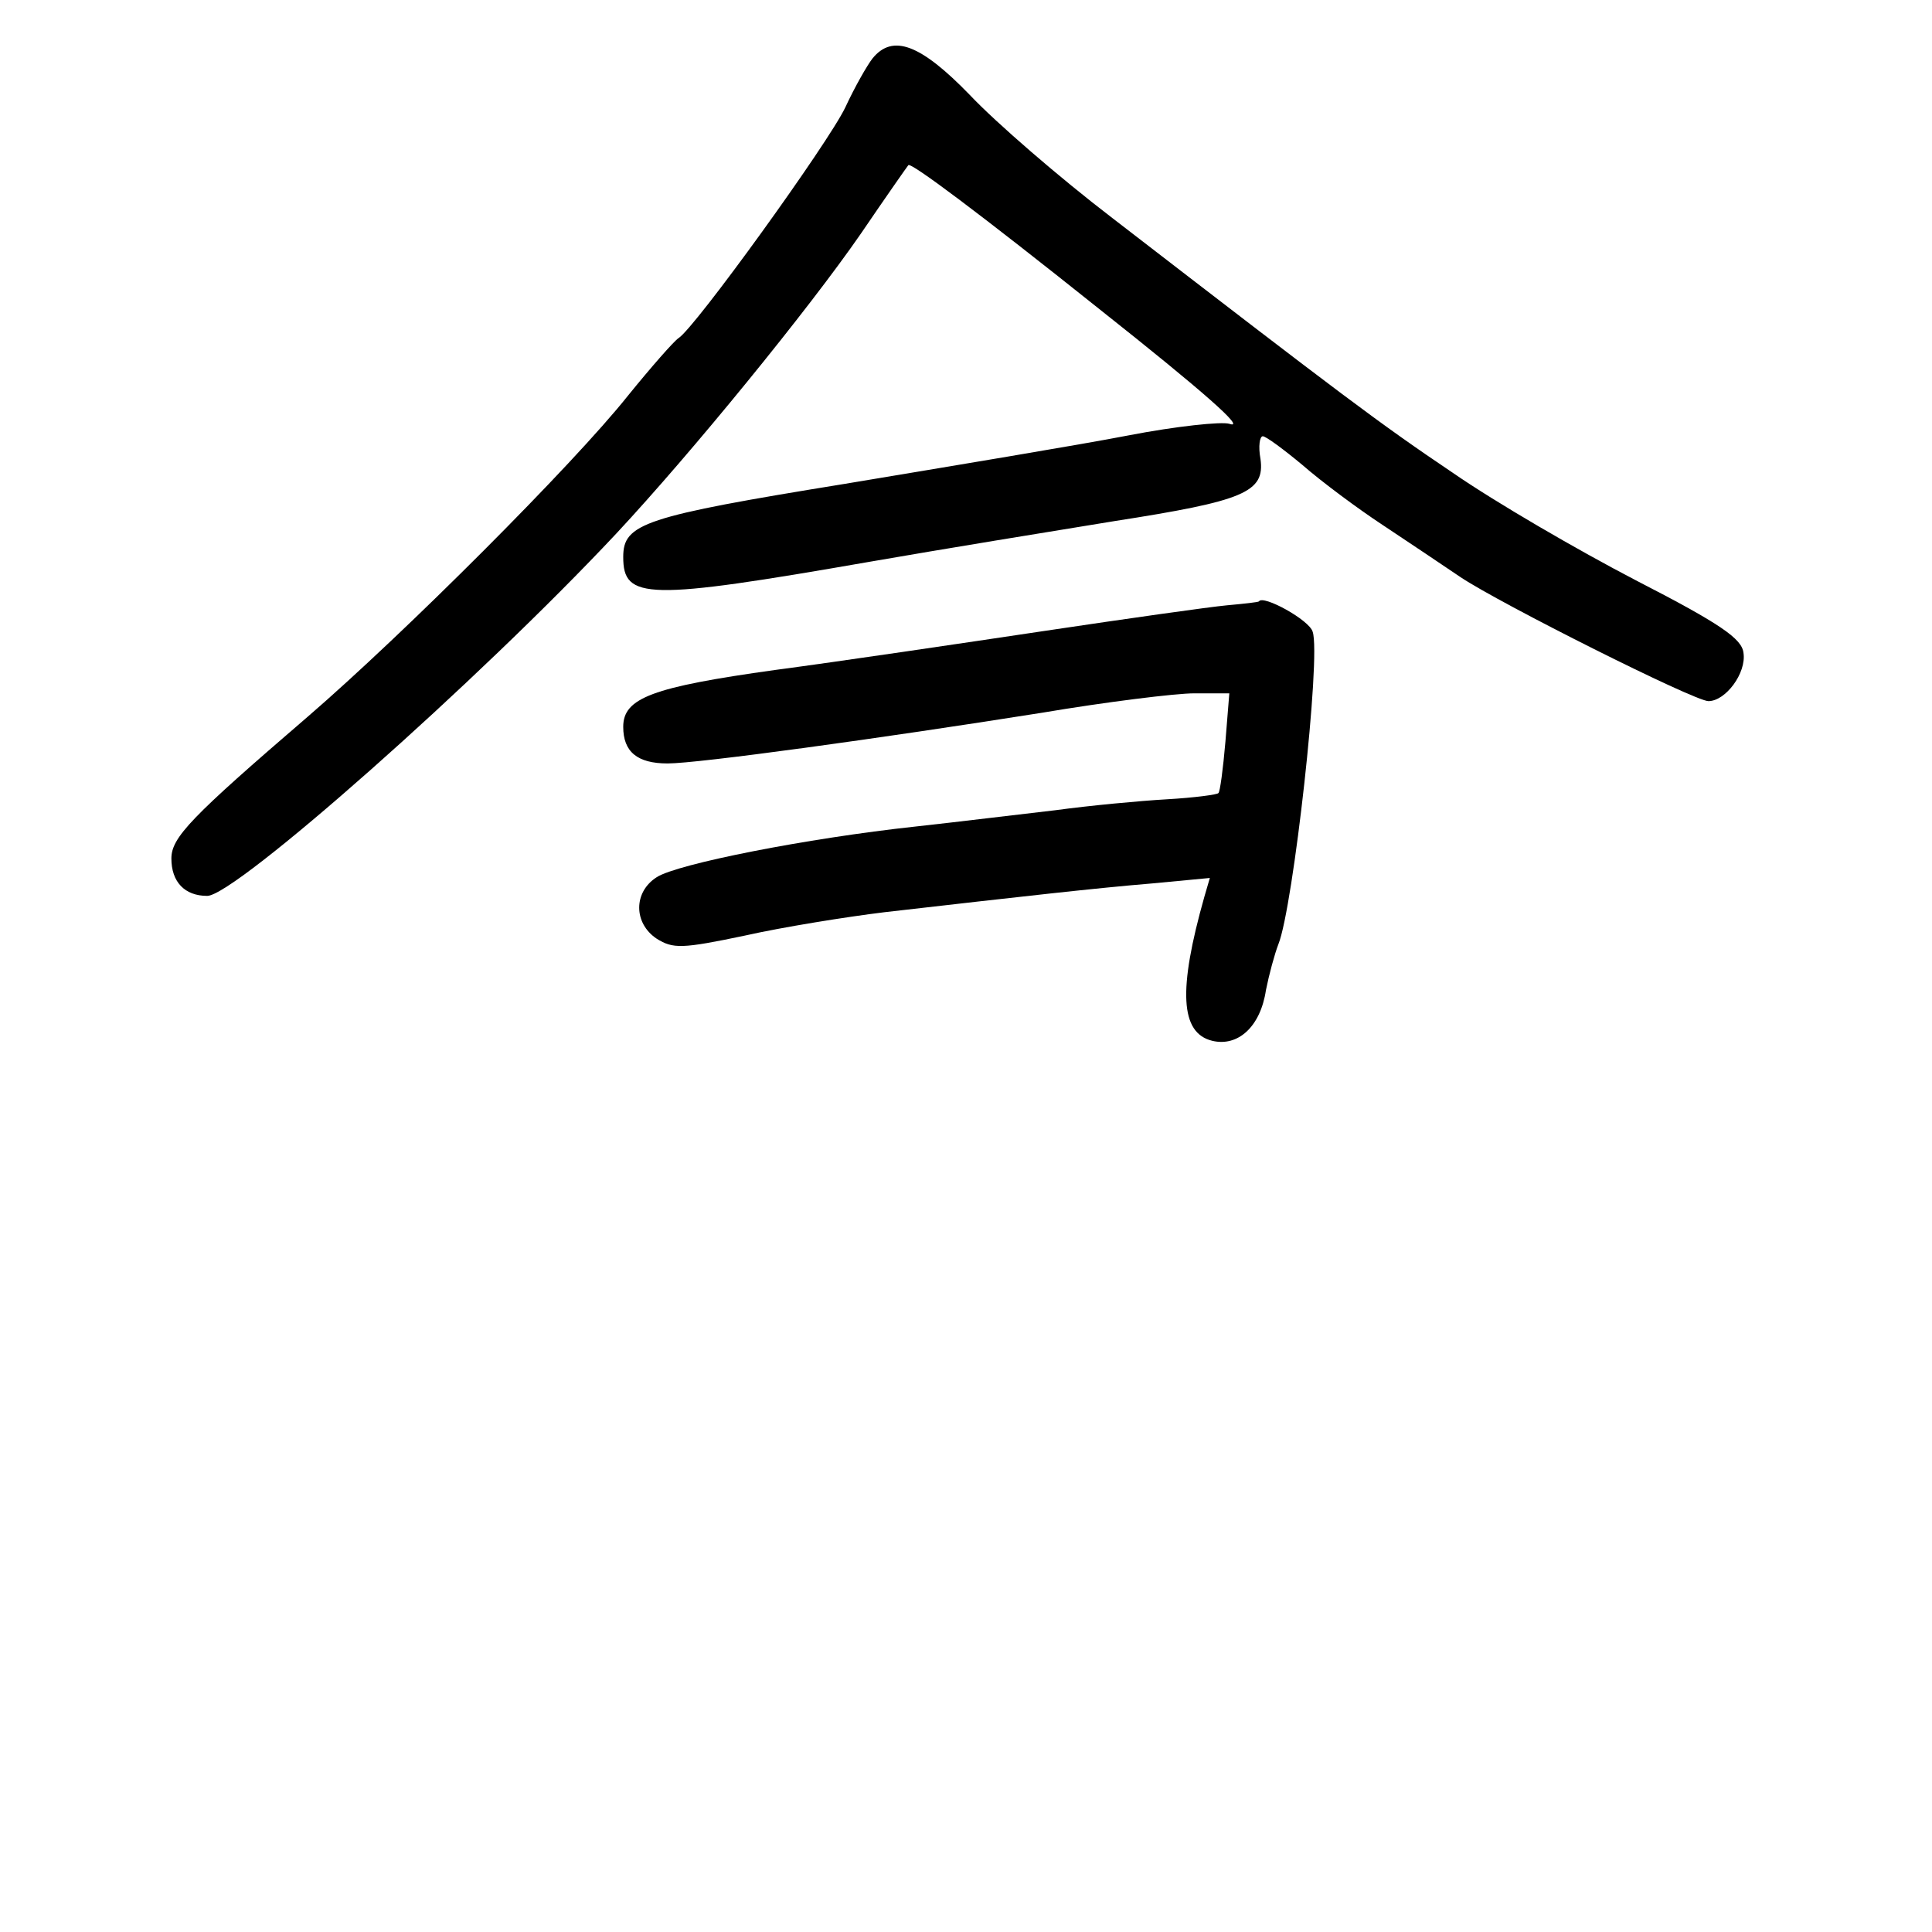 <?xml version="1.0" standalone="no"?>
<!DOCTYPE svg PUBLIC "-//W3C//DTD SVG 20010904//EN"
 "http://www.w3.org/TR/2001/REC-SVG-20010904/DTD/svg10.dtd">
<svg version="1.0" xmlns="http://www.w3.org/2000/svg"
 width="248pt" height="248pt" viewBox="0 0 248 248"
 preserveAspectRatio="xMidYMid meet">
<g transform="translate(0,248) scale(0.1,-0.1)"
fill="#000000" stroke="none">
<path d="M1120 2405 c-7 -9 -23 -37 -35 -63 -22 -46 -193 -283 -214 -296 -6
-4 -35 -37 -65 -74 -70 -88 -287 -305 -411 -412 -150 -129 -175 -155 -175
-182 0 -30 17 -48 46 -48 36 0 348 276 525 465 97 104 247 288 314 385 32 47
60 87 61 88 3 4 89 -60 248 -187 130 -103 187 -153 164 -145 -10 3 -68 -3
-130 -15 -62 -12 -225 -39 -363 -62 -259 -42 -285 -51 -285 -94 0 -55 30 -56
317 -6 92 16 233 39 313 52 167 26 194 37 188 80 -3 16 -1 29 3 29 4 0 27 -17
51 -37 24 -21 71 -56 103 -77 33 -22 78 -52 100 -67 51 -34 300 -159 318 -159
22 0 49 36 45 62 -2 18 -29 37 -138 93 -75 39 -180 100 -235 138 -95 64 -140
98 -437 327 -68 52 -150 123 -183 158 -63 65 -99 79 -125 47z"/>
<path d="M1575 1703 c-22 -2 -128 -17 -235 -33 -107 -16 -262 -39 -345 -50
-158 -22 -195 -36 -195 -73 0 -32 18 -47 57 -47 39 0 272 32 480 65 83 14 172
25 196 25 l45 0 -5 -62 c-3 -35 -7 -65 -9 -66 -1 -2 -31 -6 -66 -8 -35 -2 -99
-8 -143 -14 -44 -5 -125 -15 -180 -21 -139 -15 -306 -48 -332 -65 -30 -19 -30
-59 0 -79 21 -13 32 -13 113 4 49 11 130 24 179 30 183 21 272 31 344 37 l74
7 -7 -24 c-34 -120 -31 -175 10 -185 33 -8 62 18 69 65 4 20 11 46 16 59 19
47 55 369 44 401 -4 15 -64 48 -69 39 -1 -1 -19 -3 -41 -5z"/>
</g>
</svg>
